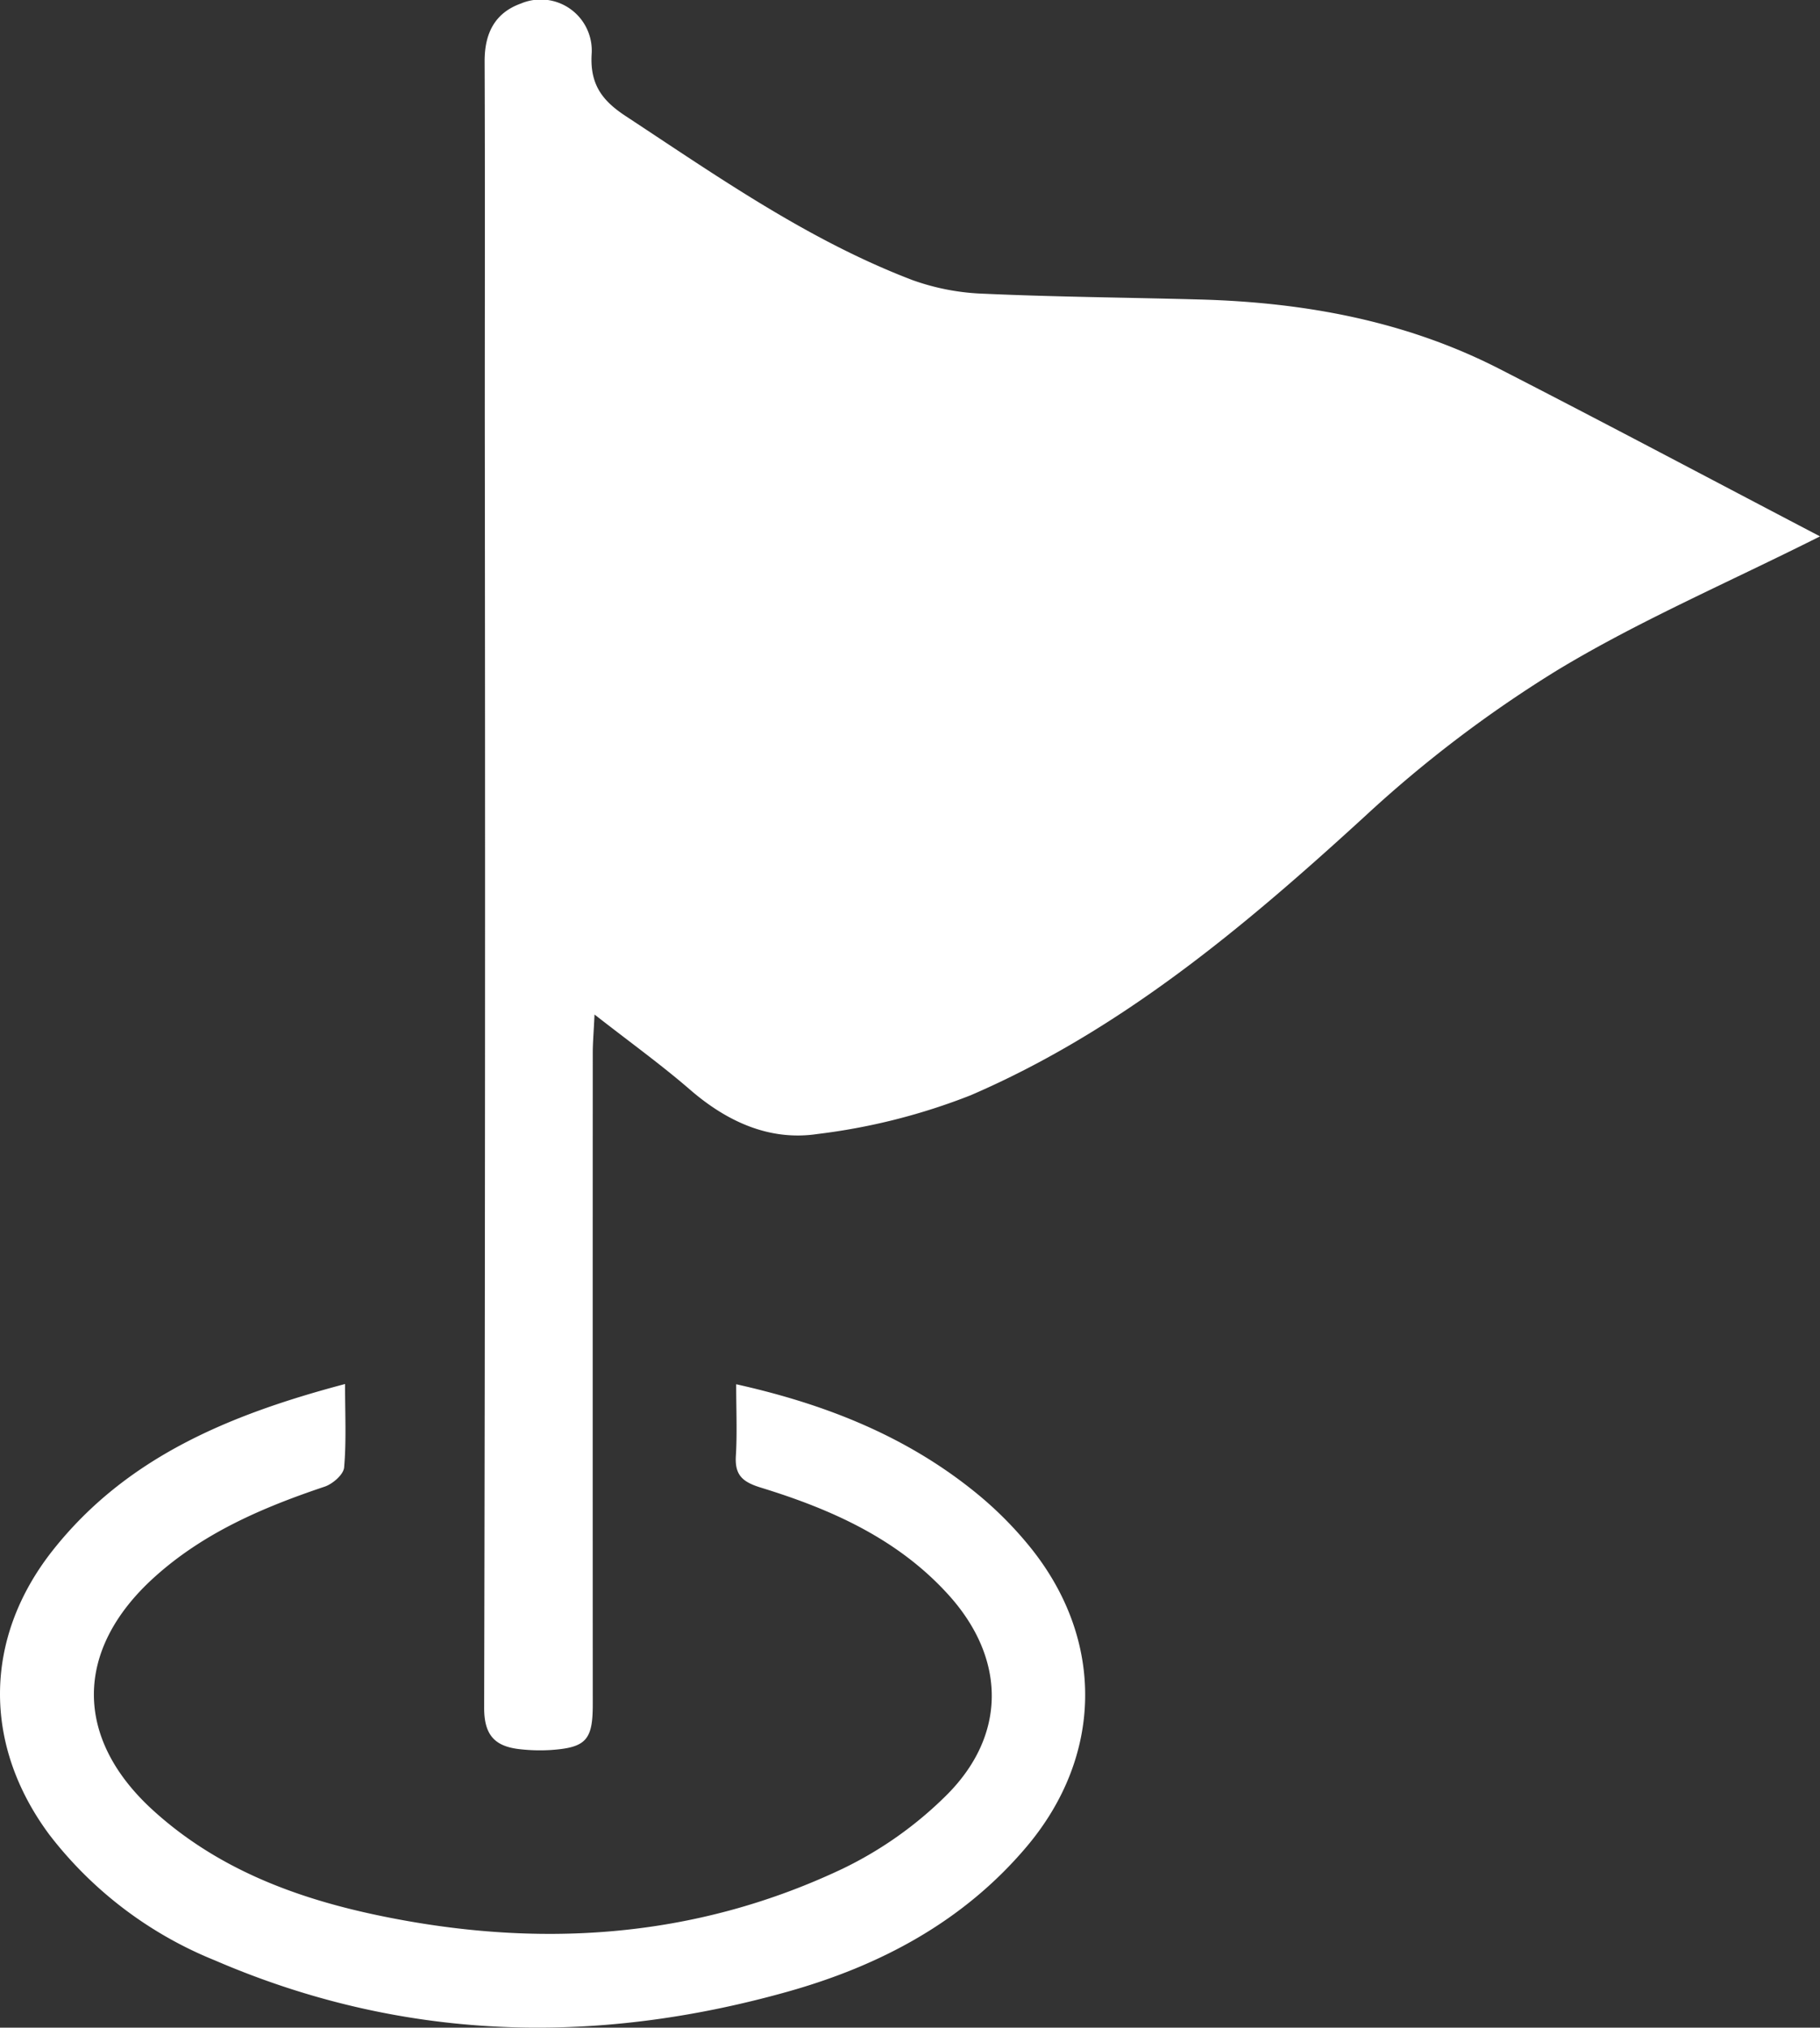 <svg xmlns="http://www.w3.org/2000/svg" width="153.096" height="170.46" viewBox="0 0 153.096 170.46"><rect x="0" y="0" width="153.096" height="170.46" fill="#333333" stroke="none"/><g transform="translate(-120.521 -140.666)"><path d="M299.9,185.758c-7.907,3.967-15.317,7.142-22.146,11.278a104.062,104.062,0,0,0-16.168,12.281c-10.086,9.226-20.477,17.969-33.129,23.423a52.269,52.269,0,0,1-12.9,3.26c-4.013.6-7.6-1.036-10.71-3.728-2.42-2.094-5.027-3.969-8.034-6.319-.072,1.528-.148,2.386-.148,3.243q-.009,27.383,0,54.766c0,2.971-.562,3.613-3.508,3.821a15.022,15.022,0,0,1-2.485-.052c-2.088-.2-3.148-1.034-3.143-3.484q.118-54.268.052-108.535c0-9.957.025-19.915-.013-29.872-.009-2.336.83-4.083,3.059-4.88a4.292,4.292,0,0,1,5.942,4.278c-.144,2.568.928,3.914,2.871,5.191,7.756,5.1,15.373,10.447,24.117,13.783a19.675,19.675,0,0,0,6.041,1.148c6.049.273,12.107.317,18.161.485,8.8.244,17.313,1.8,25.21,5.851C281.875,176.26,290.713,180.955,299.9,185.758Z" transform="translate(-26.281)" fill="#fff" fill-rule="evenodd"/><path d="M149.546,332.1c0,2.57.117,4.807-.078,7.016-.053.6-.962,1.386-1.637,1.612-5.224,1.754-10.222,3.89-14.371,7.654-6.681,6.06-6.74,13.487-.061,19.558,5.313,4.831,11.8,7.31,18.681,8.775,13.512,2.872,26.753,2.093,39.355-3.883a32.246,32.246,0,0,0,8.655-6.117c5.142-5.078,5.066-11.524.23-16.877-4.264-4.718-9.866-7.207-15.78-9.023-1.55-.477-2.219-1.041-2.119-2.675.117-1.894.027-3.8.027-6.02,7.515,1.674,14.268,4.356,20.089,9.062a31.085,31.085,0,0,1,4.728,4.742c6.206,7.768,6.023,17.489-.39,25.077-5.335,6.31-12.338,10.007-20.117,12.189-16.322,4.578-32.458,4.14-48.17-2.641a33.237,33.237,0,0,1-13.915-10.562c-5.6-7.538-5.563-16.5.283-23.9C131.13,338.281,139.77,334.687,149.546,332.1Z" transform="translate(0 -75.084)" fill="#fff" fill-rule="evenodd"/></g></svg>